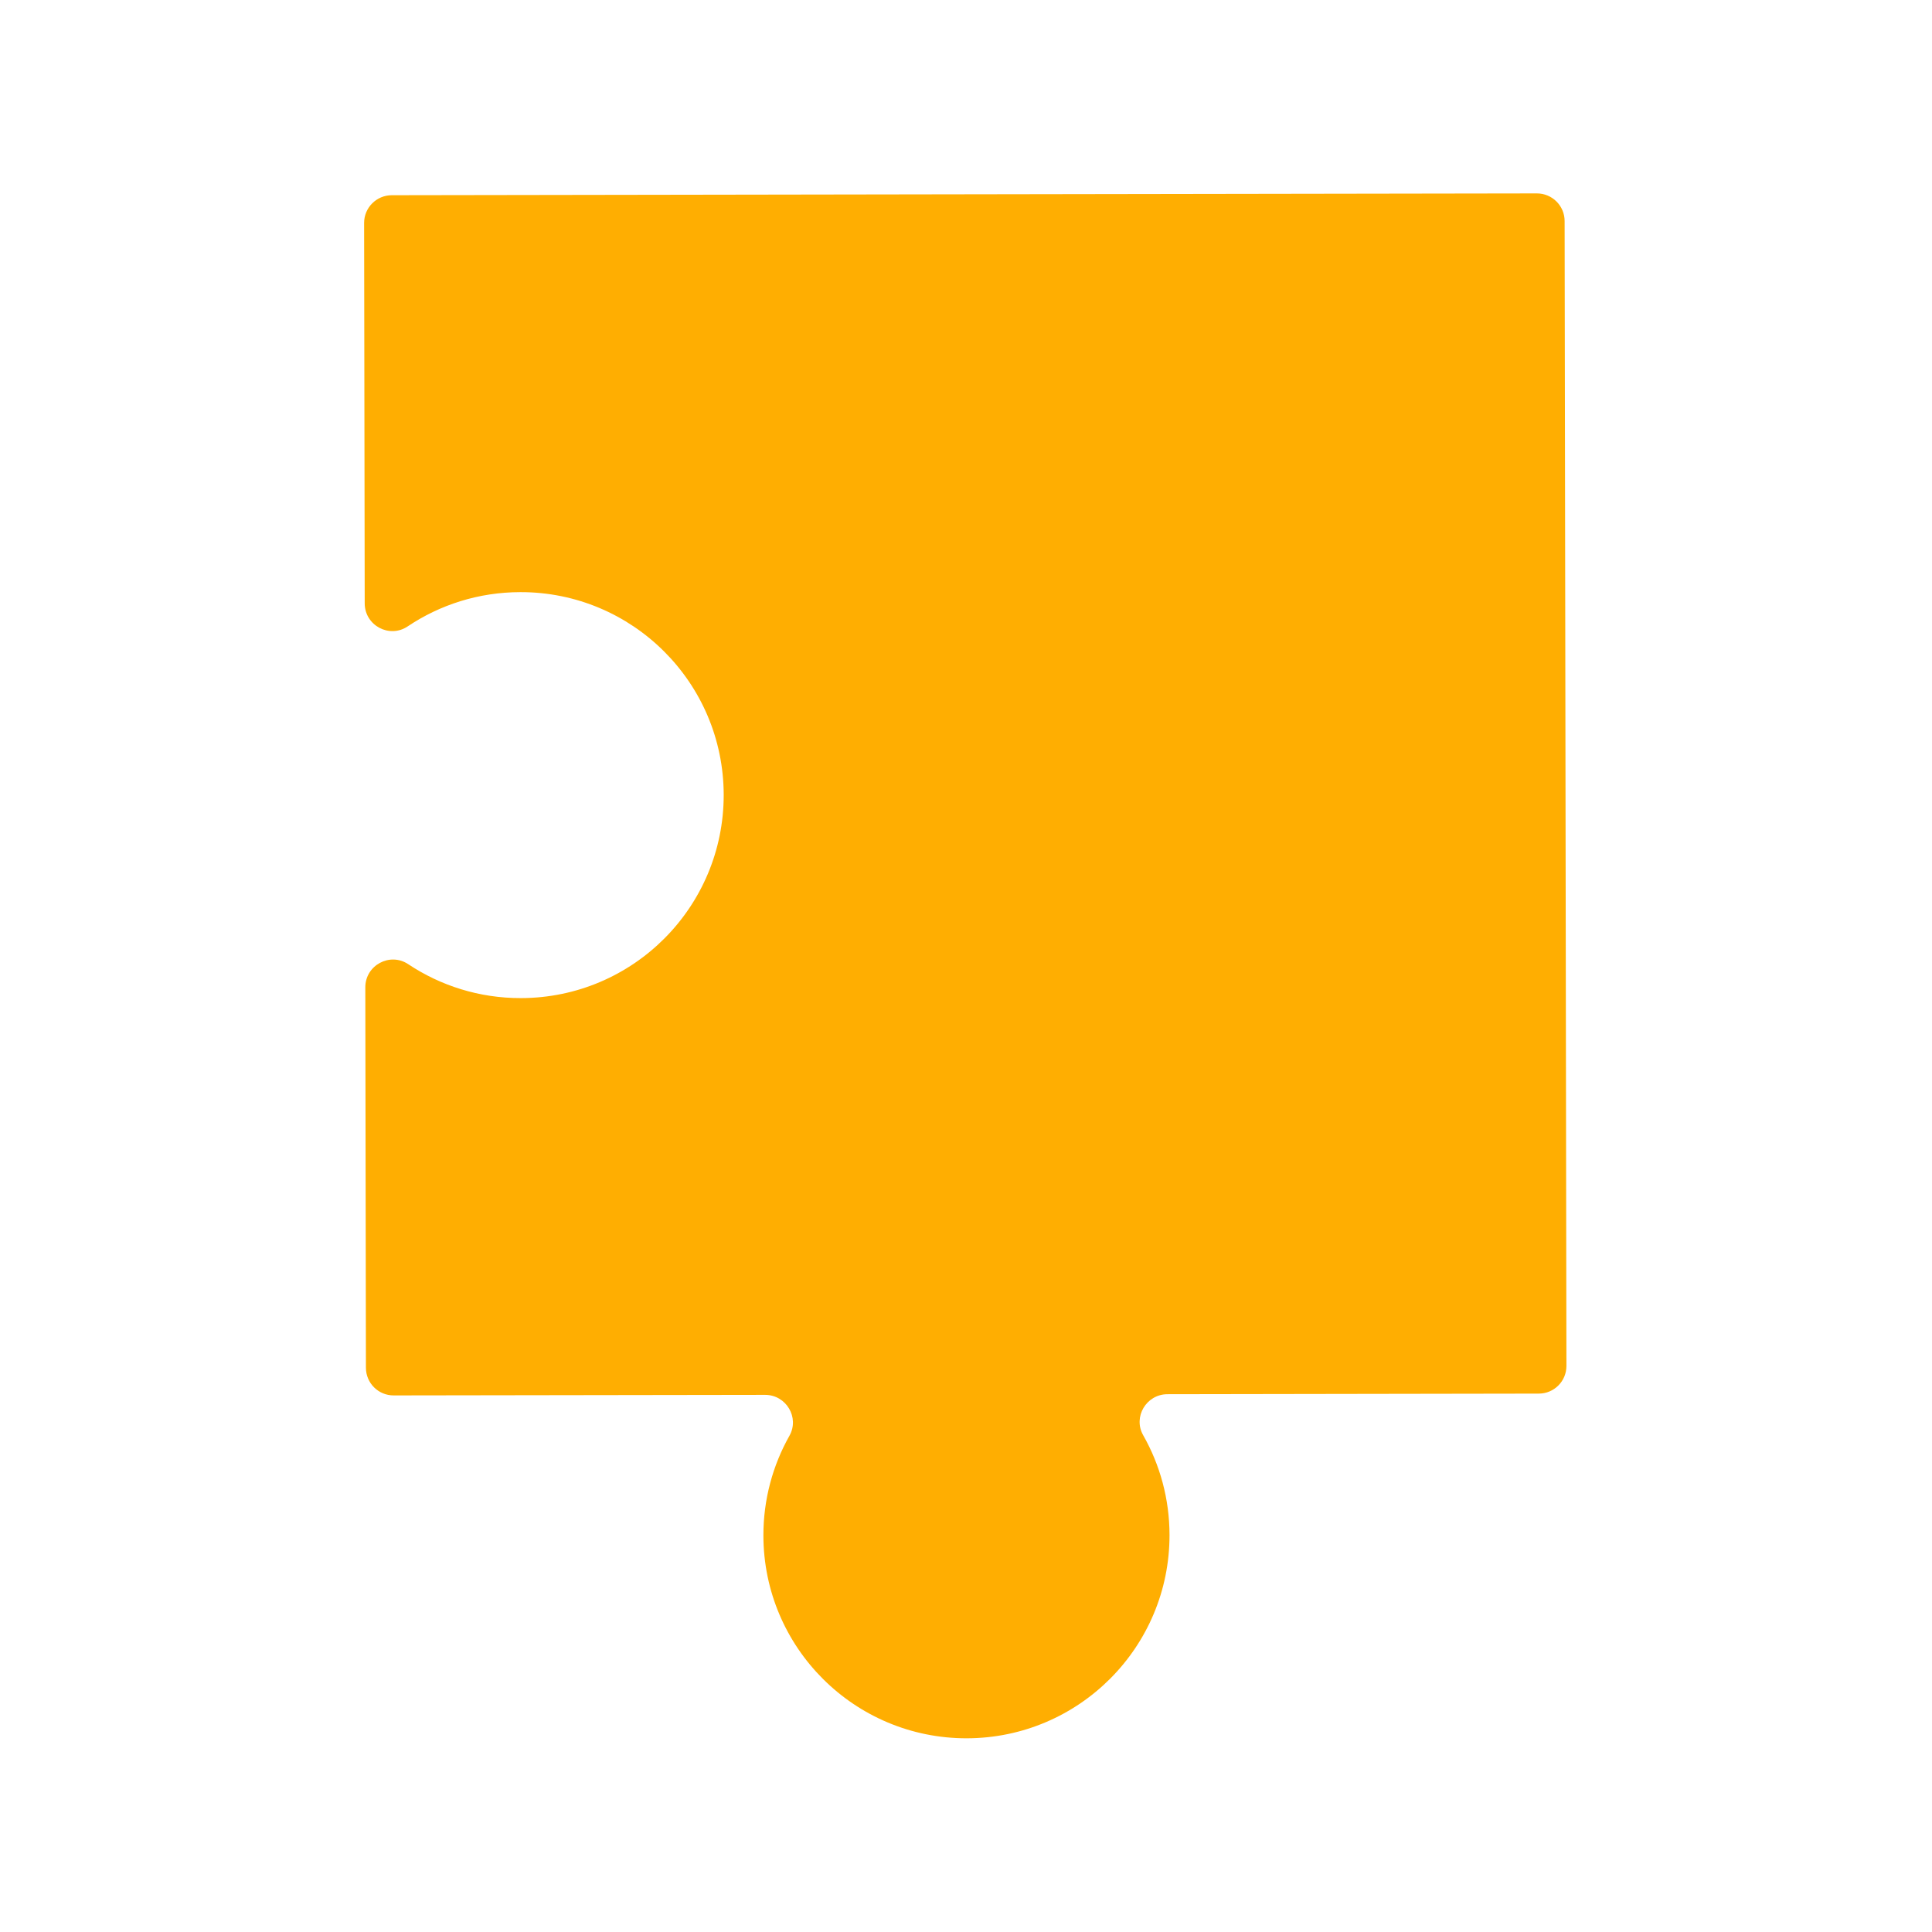<svg xmlns="http://www.w3.org/2000/svg" xmlns:xlink="http://www.w3.org/1999/xlink" width="200" zoomAndPan="magnify" viewBox="0 0 150 150" height="200" preserveAspectRatio="xMidYMid meet" version="1.2"><defs><clipPath id="35bce8155f"><path d="M 28.262 15 L 122 15 L 122 135 L 28.262 135 Z M 28.262 15 "/></clipPath></defs><g id="6f0b938aec"><g clip-rule="nonzero" clip-path="url(#35bce8155f)"><path style=" stroke:none;fill-rule:nonzero;fill:#ffae01;fill-opacity:1;" d="M 40.445 77.492 C 37.211 77.5 34.199 76.527 31.695 74.859 C 30.27 73.91 28.359 74.945 28.363 76.66 L 28.41 106.195 C 28.414 107.383 29.375 108.344 30.566 108.34 L 59.398 108.297 C 61.035 108.293 62.094 110.055 61.289 111.477 C 60 113.766 59.266 116.41 59.27 119.223 C 59.285 127.93 66.352 134.973 75.059 134.961 C 83.766 134.945 90.812 127.879 90.801 119.176 C 90.797 116.359 90.055 113.719 88.758 111.434 C 87.949 110.012 89 108.25 90.637 108.246 L 119.473 108.199 C 120.66 108.199 121.621 107.234 121.617 106.047 L 121.477 17.164 C 121.477 15.977 120.512 15.016 119.32 15.016 L 30.414 15.156 C 29.23 15.16 28.266 16.125 28.27 17.312 L 28.316 46.848 C 28.32 48.559 30.23 49.59 31.652 48.633 C 34.152 46.957 37.16 45.977 40.398 45.973 C 49.105 45.957 56.172 53.004 56.188 61.707 C 56.199 70.414 49.152 77.48 40.445 77.492 "/></g></g></svg>